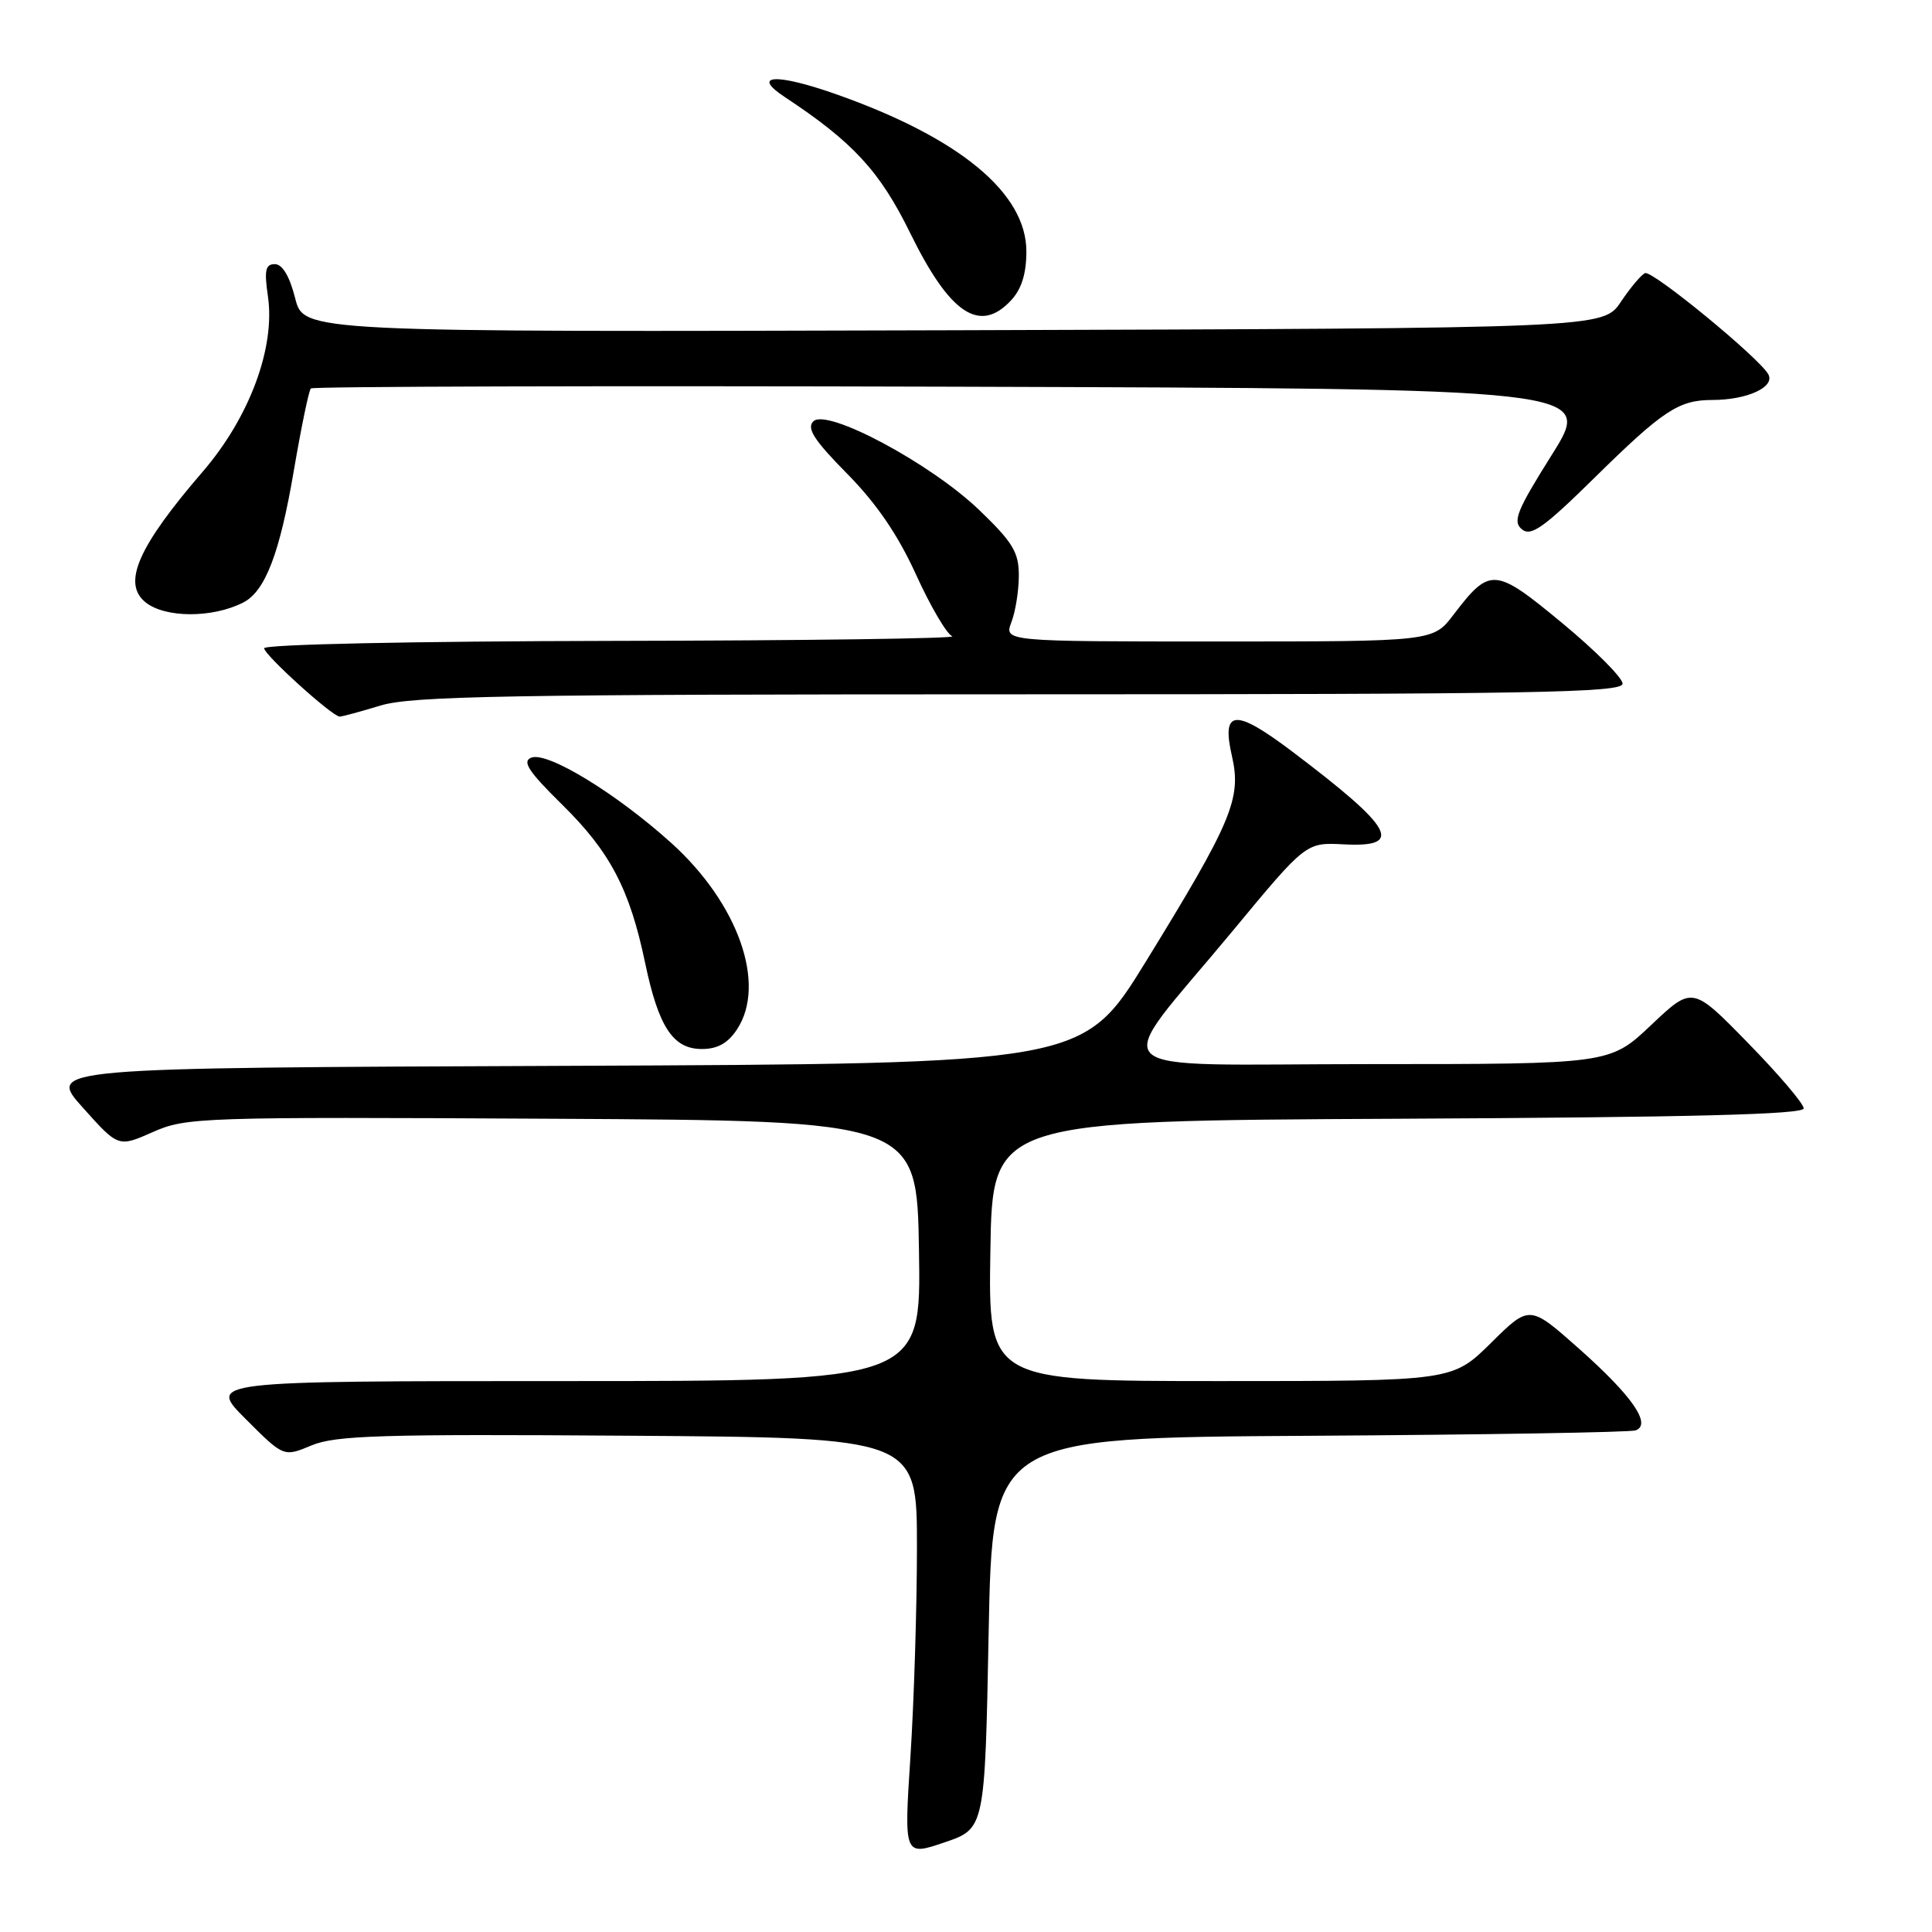 <?xml version="1.0" encoding="UTF-8" standalone="no"?>
<!DOCTYPE svg PUBLIC "-//W3C//DTD SVG 1.1//EN" "http://www.w3.org/Graphics/SVG/1.1/DTD/svg11.dtd" >
<svg xmlns="http://www.w3.org/2000/svg" xmlns:xlink="http://www.w3.org/1999/xlink" version="1.1" viewBox="0 0 256 256">
 <g >
 <path fill="currentColor"
d=" M 131.00 216.41 C 131.50 190.50 131.50 190.50 173.50 190.25 C 196.60 190.11 216.06 189.79 216.74 189.53 C 218.89 188.73 216.25 184.94 209.22 178.70 C 202.67 172.89 202.67 172.89 197.56 177.95 C 192.44 183.00 192.44 183.00 161.69 183.00 C 130.95 183.00 130.95 183.00 131.23 165.75 C 131.50 148.50 131.50 148.50 185.25 148.24 C 224.03 148.05 239.00 147.67 239.00 146.87 C 239.00 146.25 235.68 142.35 231.62 138.20 C 224.25 130.65 224.25 130.65 218.78 135.83 C 213.31 141.00 213.31 141.00 181.56 141.00 C 144.73 141.00 146.94 143.13 163.28 123.42 C 173.05 111.62 173.05 111.62 178.03 111.88 C 186.12 112.31 184.71 109.77 171.21 99.57 C 163.60 93.83 161.81 93.98 163.25 100.24 C 164.52 105.81 163.22 108.90 151.84 127.40 C 143.50 140.95 143.50 140.95 74.88 141.23 C 6.25 141.50 6.25 141.50 10.97 146.76 C 15.68 152.03 15.68 152.03 20.26 150.00 C 24.67 148.05 26.52 147.99 73.17 148.24 C 121.50 148.50 121.50 148.50 121.77 165.75 C 122.05 183.00 122.05 183.00 74.79 183.00 C 27.52 183.00 27.52 183.00 32.56 188.03 C 37.59 193.07 37.59 193.07 41.29 191.52 C 44.45 190.20 50.59 190.01 83.25 190.24 C 121.50 190.50 121.50 190.50 121.50 205.00 C 121.50 212.97 121.11 225.45 120.64 232.73 C 119.78 245.95 119.78 245.95 125.14 244.13 C 130.50 242.31 130.50 242.31 131.00 216.41 Z  M 97.67 136.38 C 101.59 130.39 97.82 119.71 88.95 111.70 C 81.66 105.13 72.56 99.57 70.41 100.39 C 69.14 100.88 70.01 102.21 74.51 106.64 C 80.85 112.88 83.44 117.82 85.48 127.58 C 87.26 136.09 89.18 139.00 93.00 139.00 C 95.08 139.00 96.46 138.23 97.67 136.38 Z  M 50.41 93.49 C 54.58 92.22 67.31 92.00 135.16 92.00 C 203.20 92.00 215.00 91.79 215.00 90.59 C 215.00 89.81 211.40 86.20 207.00 82.56 C 198.06 75.16 197.44 75.11 192.60 81.45 C 189.90 85.00 189.90 85.00 161.47 85.00 C 133.05 85.00 133.05 85.00 134.02 82.43 C 134.56 81.02 135.00 78.24 135.00 76.24 C 135.00 73.17 134.19 71.84 129.73 67.56 C 123.28 61.38 109.55 54.05 107.77 55.83 C 106.85 56.75 107.88 58.34 112.24 62.76 C 116.15 66.72 118.98 70.87 121.38 76.14 C 123.29 80.34 125.45 84.02 126.18 84.31 C 126.90 84.60 106.69 84.88 81.25 84.92 C 54.72 84.97 35.00 85.38 35.00 85.90 C 35.00 86.76 43.99 94.91 45.00 94.95 C 45.27 94.97 47.71 94.31 50.41 93.49 Z  M 32.24 79.83 C 35.14 78.35 37.07 73.32 38.93 62.38 C 39.91 56.65 40.92 51.74 41.19 51.47 C 41.46 51.21 79.80 51.10 126.40 51.24 C 211.12 51.50 211.12 51.50 205.66 60.21 C 200.99 67.64 200.40 69.09 201.65 70.13 C 202.86 71.13 204.53 69.95 211.31 63.28 C 220.35 54.38 222.45 53.00 226.87 53.00 C 231.51 53.00 235.26 51.28 234.30 49.58 C 233.08 47.40 218.99 35.83 217.99 36.19 C 217.51 36.36 216.06 38.08 214.77 40.00 C 212.42 43.50 212.42 43.50 126.33 43.76 C 40.24 44.01 40.24 44.01 39.11 39.51 C 38.37 36.60 37.42 35.00 36.42 35.00 C 35.17 35.00 35.00 35.81 35.50 39.25 C 36.50 46.06 33.06 55.30 26.86 62.50 C 18.30 72.43 16.18 77.26 19.25 79.78 C 21.83 81.90 28.15 81.93 32.24 79.83 Z  M 133.96 39.81 C 135.36 38.31 136.00 36.27 136.00 33.31 C 136.00 25.56 127.11 18.23 110.72 12.46 C 102.82 9.68 99.47 9.88 103.99 12.86 C 113.04 18.83 116.59 22.69 120.61 30.89 C 125.86 41.60 129.82 44.25 133.96 39.81 Z "/>
</g>
</svg>